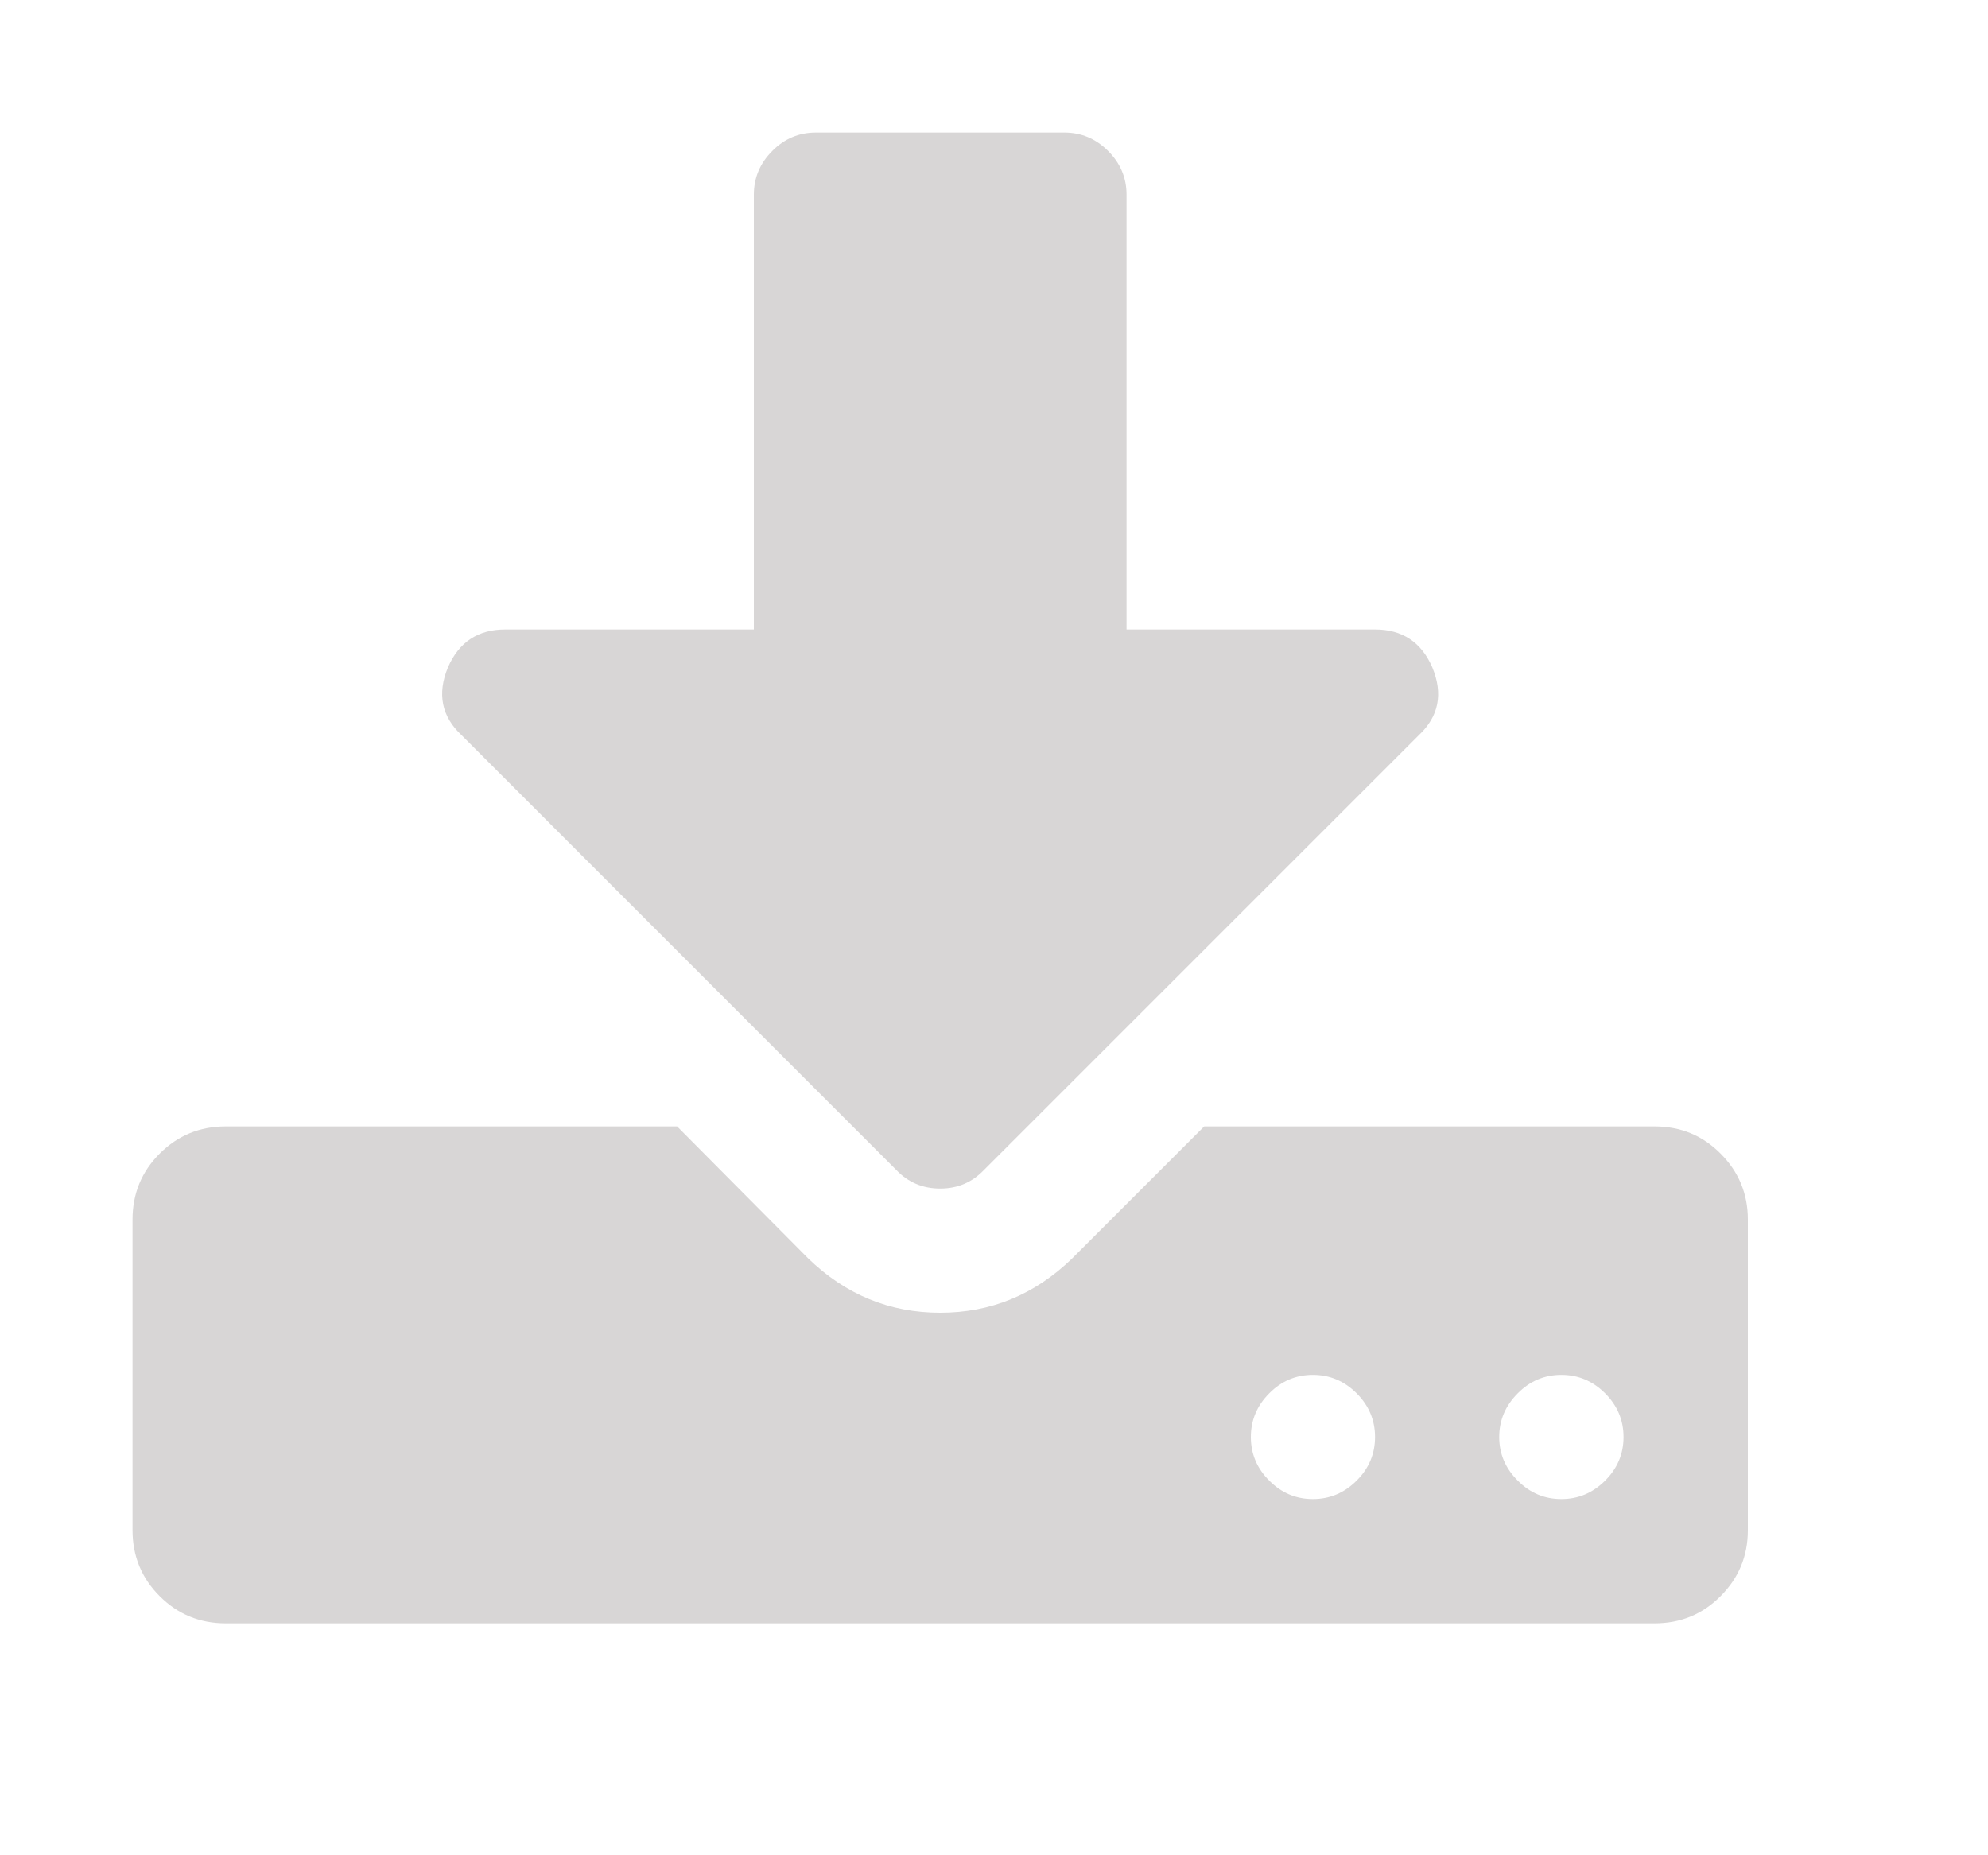 <svg width="15" height="14" viewBox="0 0 15 14" fill="none" xmlns="http://www.w3.org/2000/svg">
<path d="M10.375 10.844C10.375 10.717 10.329 10.607 10.236 10.514C10.143 10.421 10.033 10.375 9.906 10.375C9.779 10.375 9.669 10.421 9.577 10.514C9.484 10.607 9.438 10.717 9.438 10.844C9.438 10.971 9.484 11.081 9.577 11.173C9.669 11.266 9.779 11.312 9.906 11.312C10.033 11.312 10.143 11.266 10.236 11.173C10.329 11.081 10.375 10.971 10.375 10.844ZM12.25 10.844C12.25 10.717 12.204 10.607 12.111 10.514C12.018 10.421 11.908 10.375 11.781 10.375C11.654 10.375 11.544 10.421 11.452 10.514C11.359 10.607 11.312 10.717 11.312 10.844C11.312 10.971 11.359 11.081 11.452 11.173C11.544 11.266 11.654 11.312 11.781 11.312C11.908 11.312 12.018 11.266 12.111 11.173C12.204 11.081 12.25 10.971 12.25 10.844ZM13.188 9.203V11.547C13.188 11.742 13.119 11.908 12.982 12.045C12.846 12.182 12.68 12.25 12.484 12.25H1.703C1.508 12.25 1.342 12.182 1.205 12.045C1.068 11.908 1 11.742 1 11.547V9.203C1 9.008 1.068 8.842 1.205 8.705C1.342 8.568 1.508 8.5 1.703 8.5H5.109L6.098 9.496C6.381 9.77 6.713 9.906 7.094 9.906C7.475 9.906 7.807 9.77 8.09 9.496L9.086 8.5H12.484C12.68 8.5 12.846 8.568 12.982 8.705C13.119 8.842 13.188 9.008 13.188 9.203ZM10.807 5.036C10.89 5.236 10.856 5.407 10.705 5.548L7.423 8.83C7.335 8.922 7.226 8.969 7.094 8.969C6.962 8.969 6.852 8.922 6.764 8.83L3.483 5.548C3.332 5.407 3.297 5.236 3.38 5.036C3.463 4.845 3.607 4.75 3.812 4.75H5.688V1.469C5.688 1.342 5.734 1.232 5.827 1.139C5.919 1.046 6.029 1 6.156 1H8.031C8.158 1 8.268 1.046 8.361 1.139C8.454 1.232 8.5 1.342 8.5 1.469V4.75H10.375C10.58 4.75 10.724 4.845 10.807 5.036Z" fill="#D8D6D6"/>
</svg>
